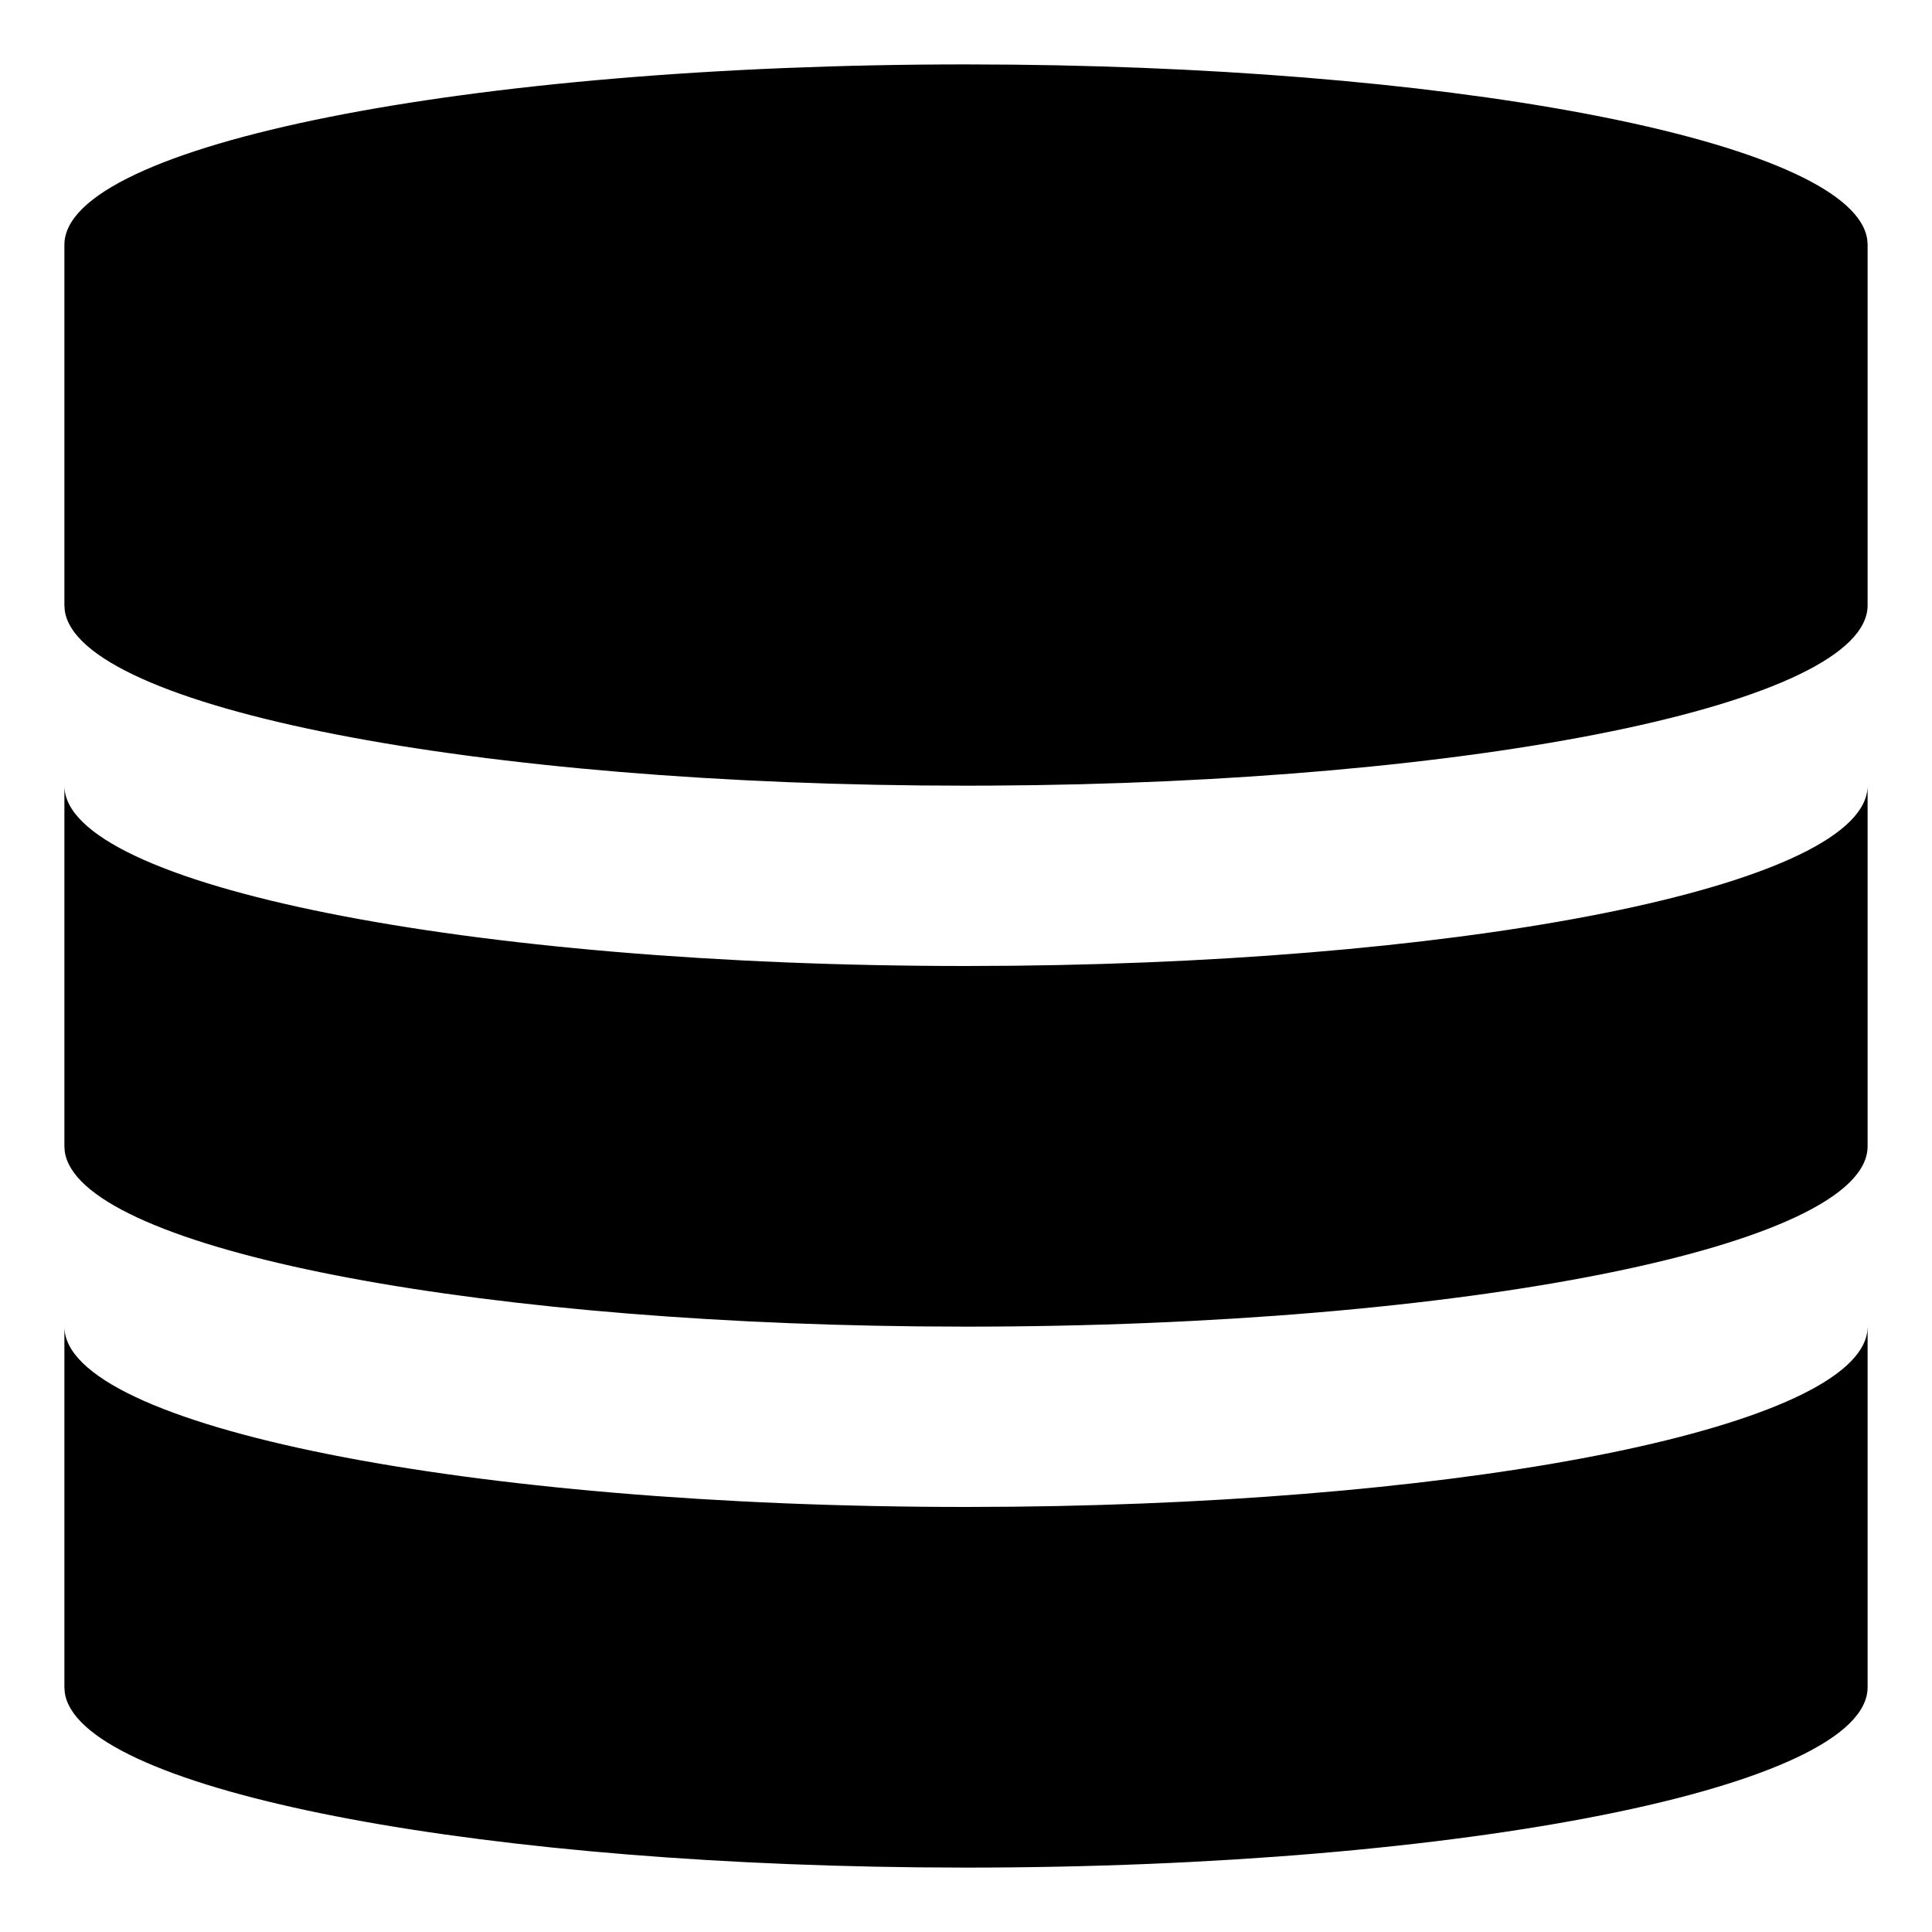 <?xml version="1.0"?>
	<svg xmlns="http://www.w3.org/2000/svg" 
		width="30" 
		height="30" 
		viewbox="0 0 30 30" 
		code="80946" 
		 transform=""
		><path d="M29 20.6L29 26.2C29 27.749 22.733 29 15 29L14.256 28.996C6.992 28.92 1.196 27.739 1.005 26.275L1 26.2 1 20.6C1 22.149 7.267 23.4 15 23.4L15.744 23.396C23.008 23.32 28.804 22.139 28.995 20.675L29 20.6ZM29 12.2L29 17.8C29 19.349 22.733 20.6 15 20.6L14.256 20.596C6.992 20.52 1.196 19.339 1.005 17.875L1 17.8 1 12.2C1 13.749 7.267 15 15 15L15.744 14.996C23.131 14.919 29 13.699 29 12.2ZM15 1L15.744 1.004C23.008 1.08 28.804 2.261 28.995 3.725L29 3.8 29 9.4C29 10.924 22.934 12.16 15.373 12.199L15 12.2C7.392 12.2 1.203 10.989 1.005 9.475L1 9.4 1 3.8C1 2.251 7.267 1 15 1Z"/>
	</svg>
	